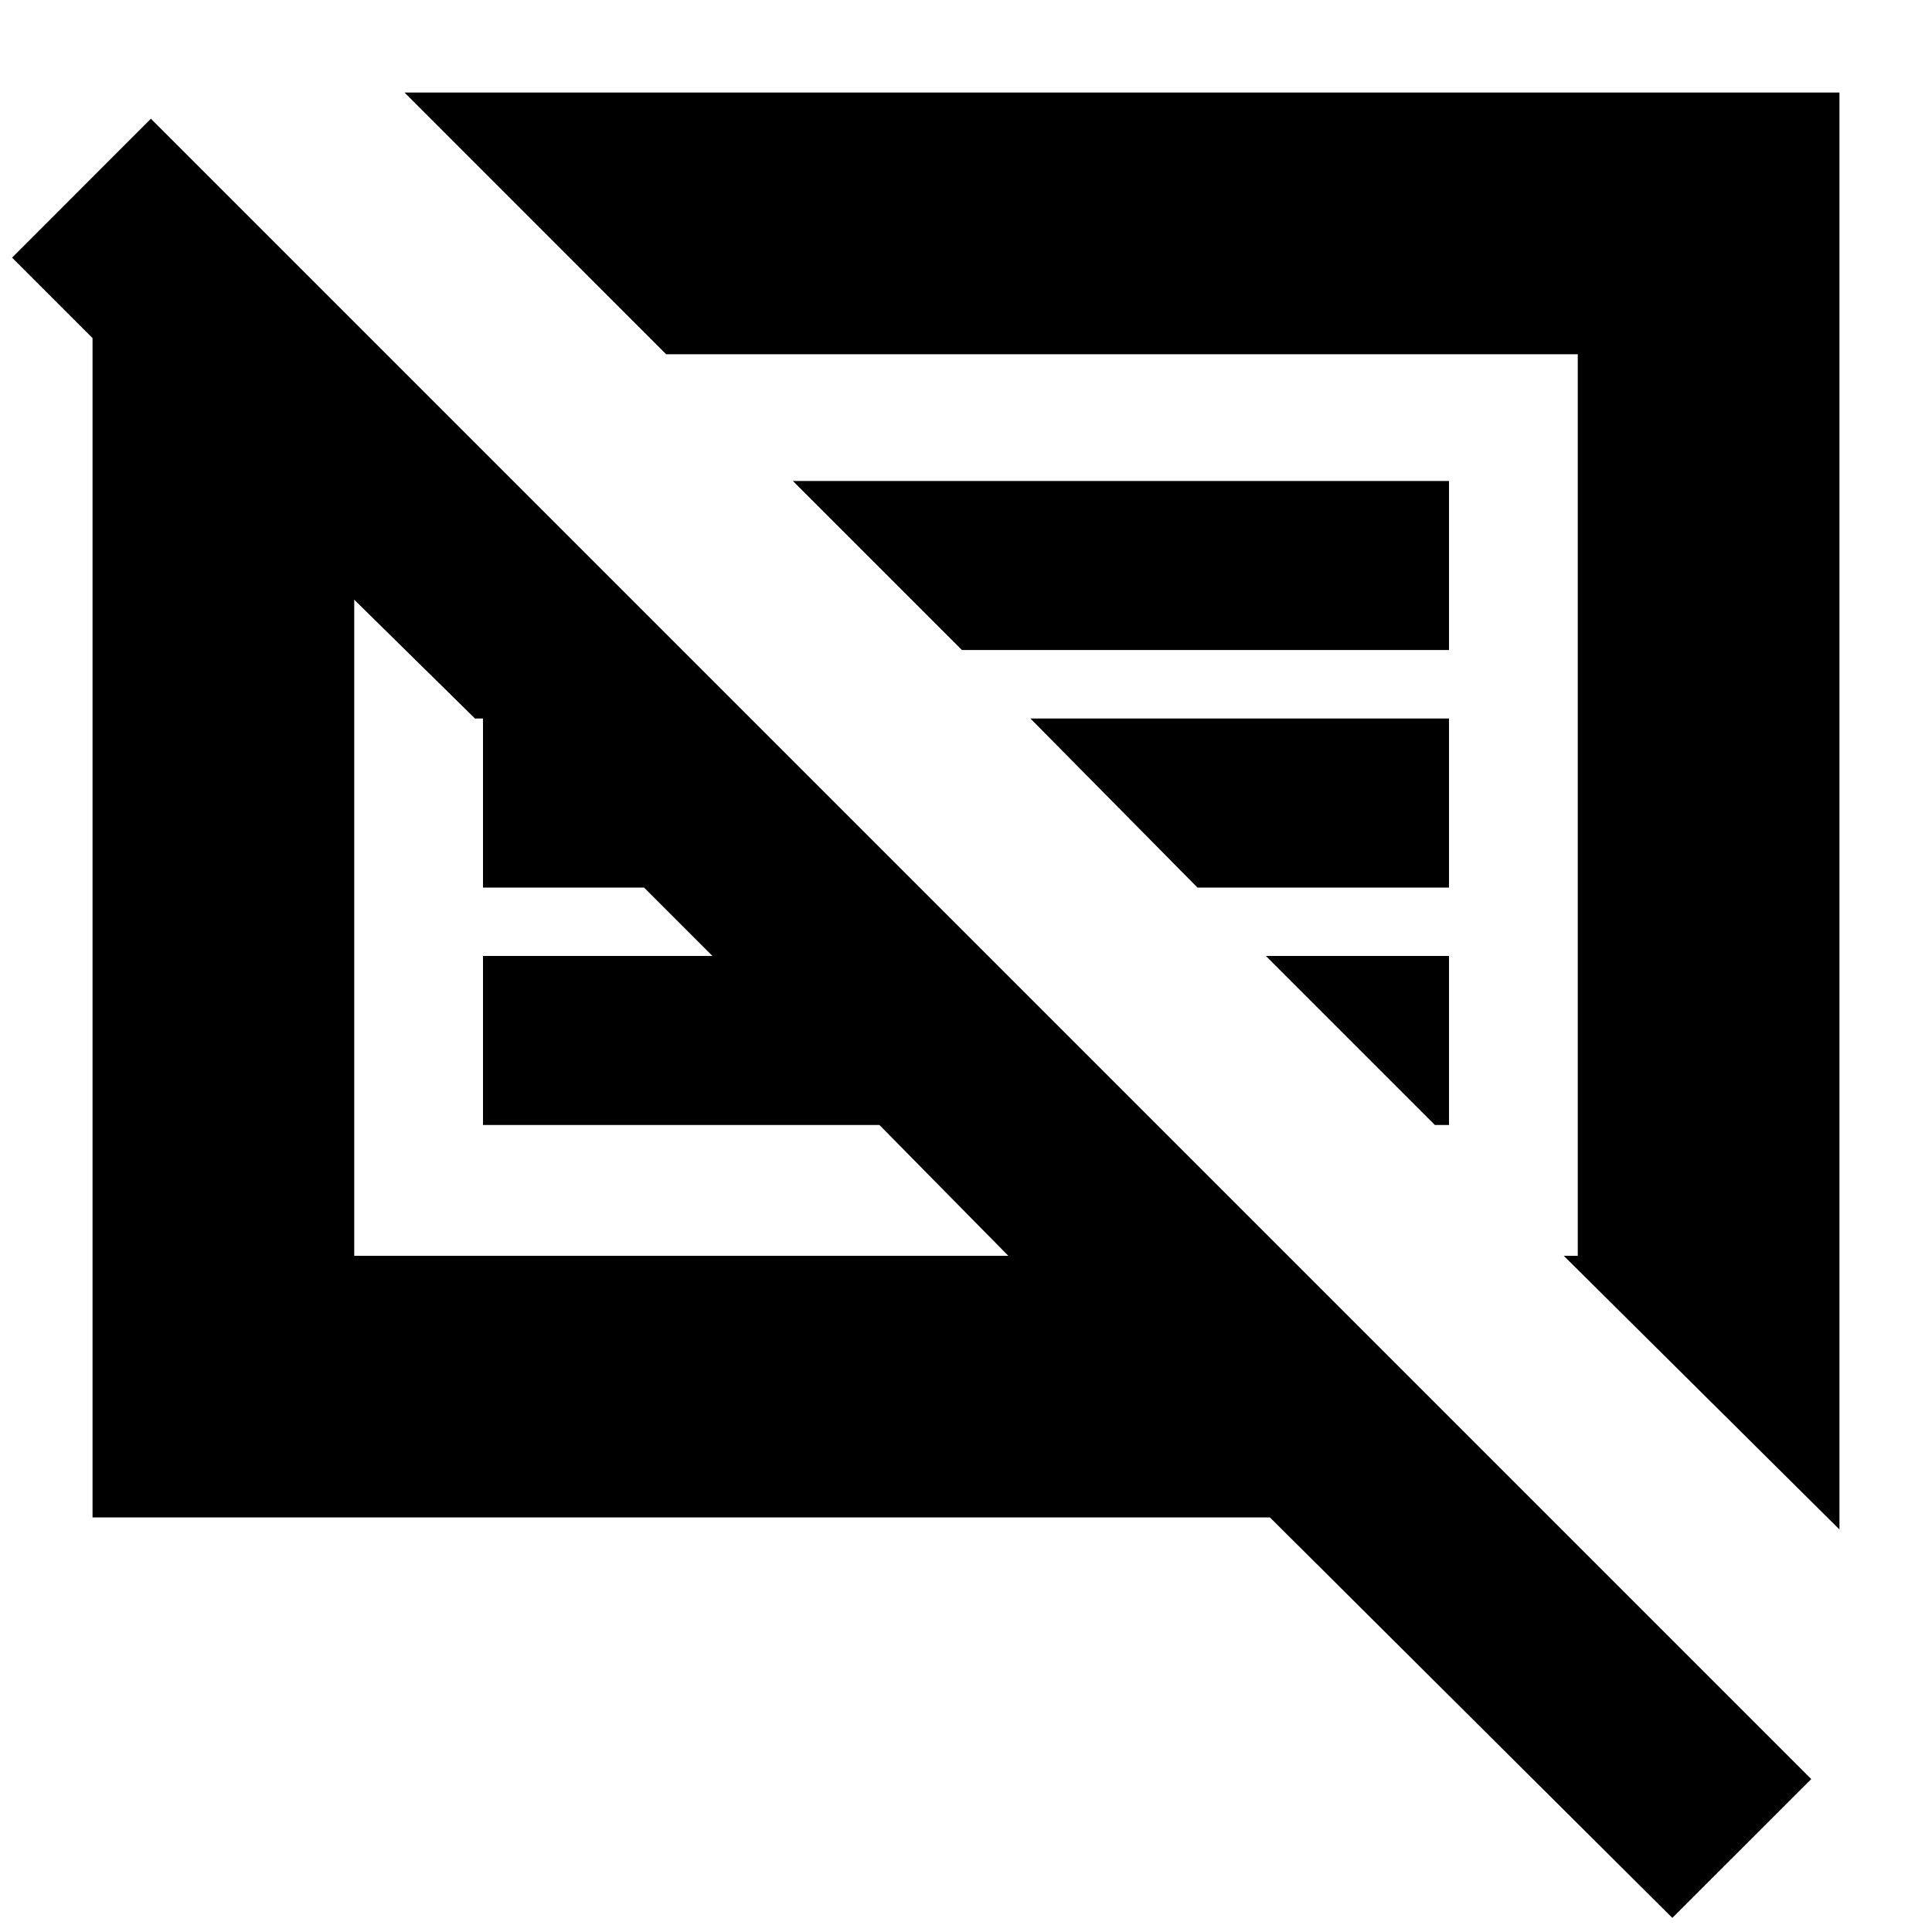 <svg xmlns="http://www.w3.org/2000/svg" height="20" width="20"><path d="m17.312 19.854-4.166-4.146H.958V3.5l-.833-.833 1.437-1.438L18.75 18.417Zm1.73-4.021L16.188 13h.145V3.667H6.896L4.188.958h14.854ZM3.667 13h6.771l-1.334-1.354H5v-1.75h2.375l-.708-.708H5v-1.75h-.083l-1.25-1.23Zm11.187-1.354-1.75-1.75H15v1.75Zm-2.458-2.458-1.729-1.75H15v1.75ZM9.958 6.729l-1.75-1.75H15v1.75ZM7.062 9.604Zm4.5-1.271Z"/></svg>